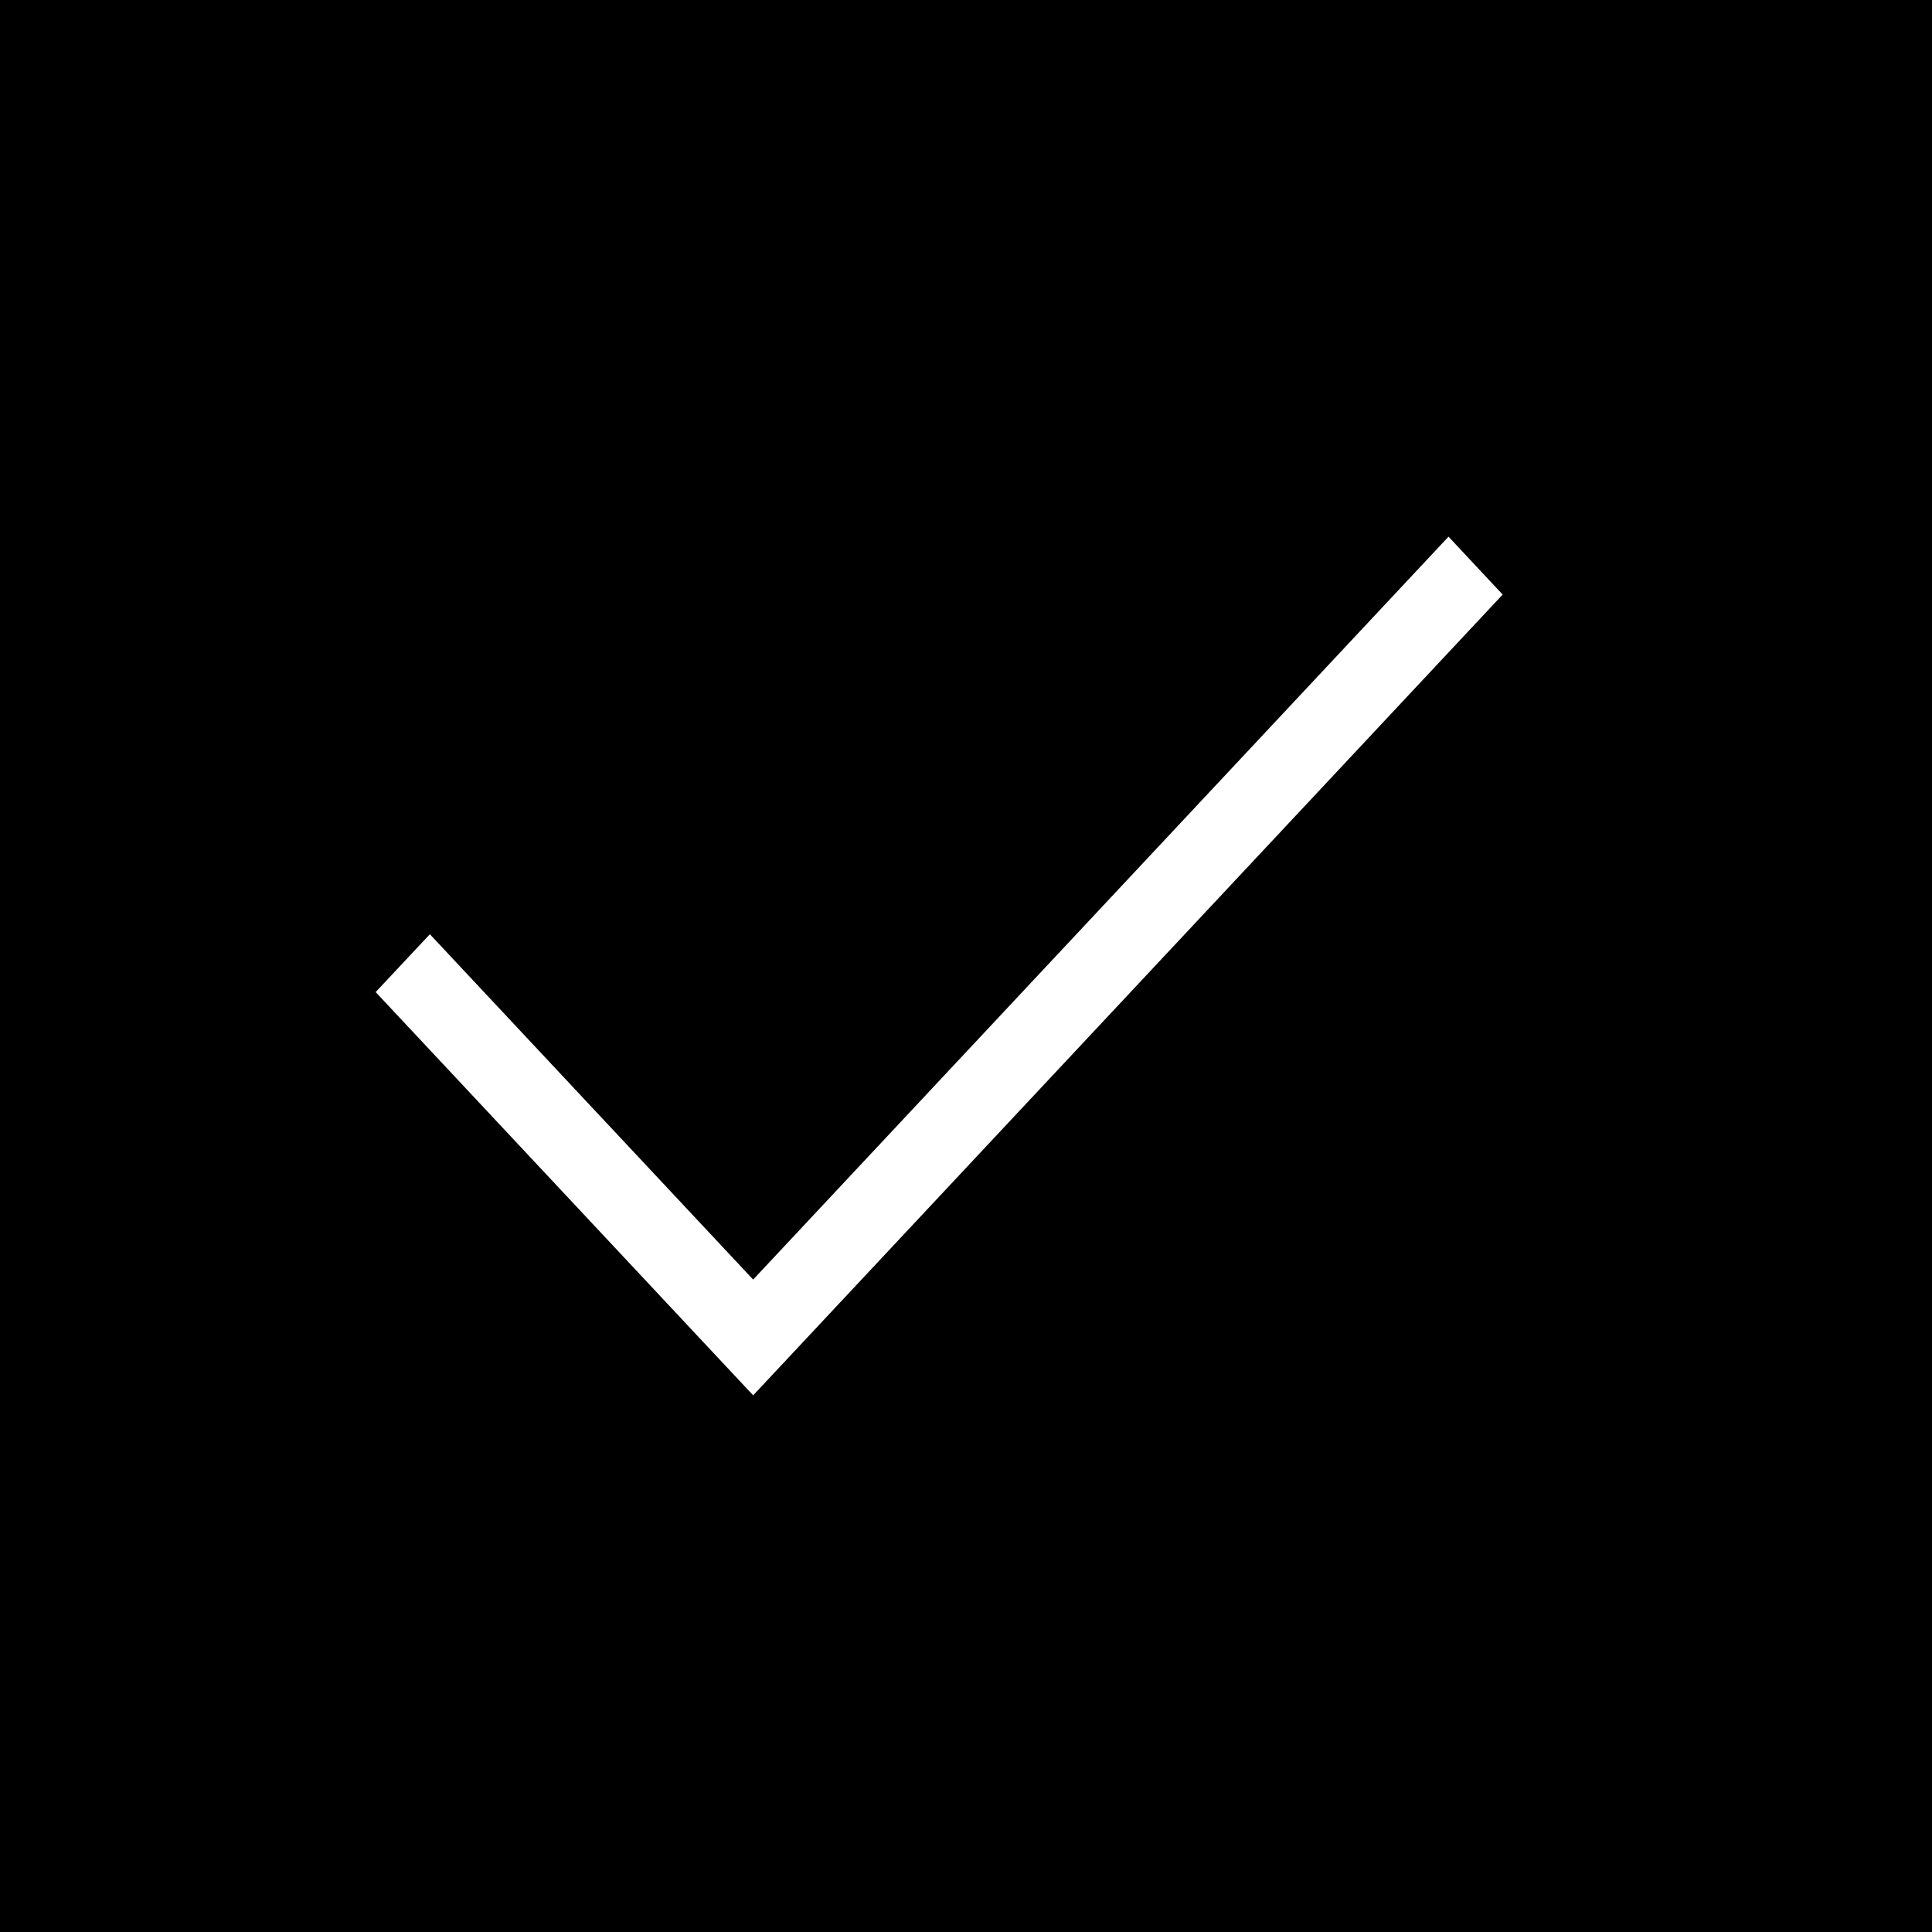 <svg width="36" height="36" viewBox="0 0 36 36" fill="none" xmlns="http://www.w3.org/2000/svg">
<rect width="36" height="36" fill="black"/>
<path d="M14.034 26L7 18.486L8.01 17.408L14.034 23.843L26.991 10L28 11.079L14.034 26Z" fill="white"/>
</svg>
